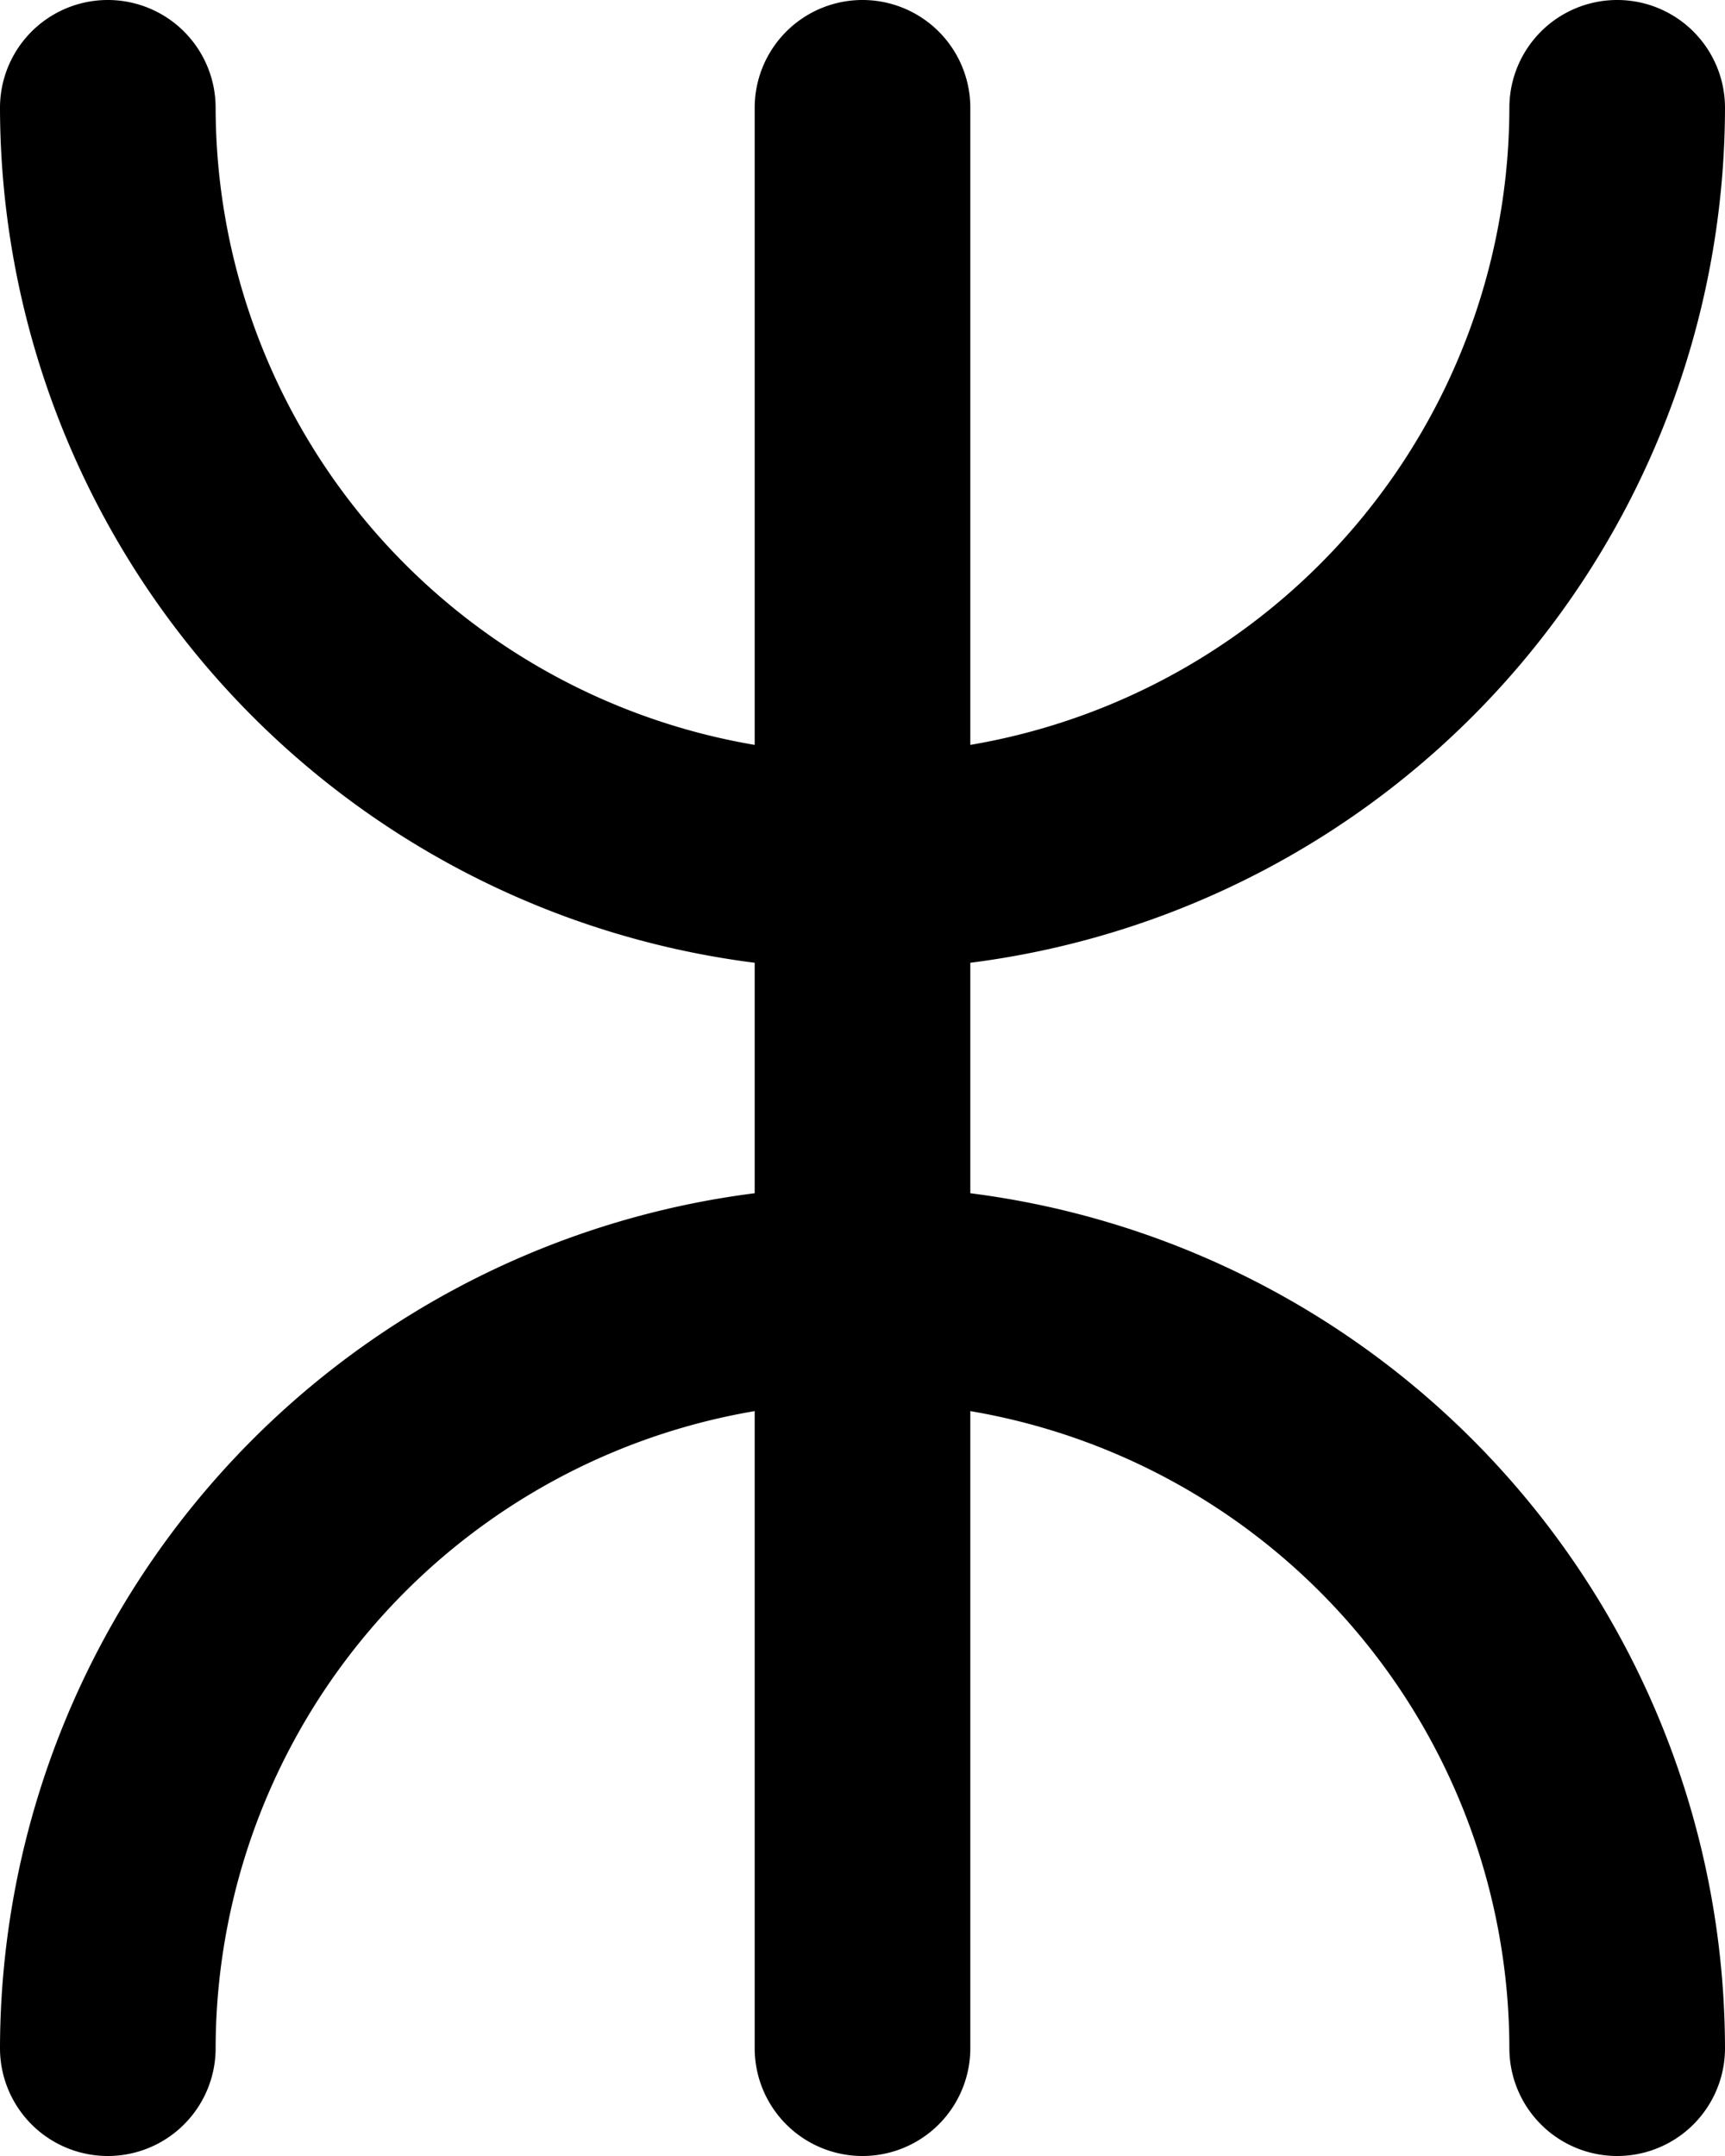 <svg xmlns="http://www.w3.org/2000/svg" viewBox="0 0 16 20"><path d="M9,11.069V8.931A8.008,8.008,0,0,0,16,1a1,1,0,0,0-2,0A6.006,6.006,0,0,1,9,6.91V1A1,1,0,0,0,7,1V6.91A6.006,6.006,0,0,1,2,1,1,1,0,0,0,0,1,8.008,8.008,0,0,0,7,8.931v2.138A8.008,8.008,0,0,0,0,19a1,1,0,0,0,2,0,6.006,6.006,0,0,1,5-5.91V19a1,1,0,0,0,2,0V13.09A6.006,6.006,0,0,1,14,19a1,1,0,0,0,2,0A8.008,8.008,0,0,0,9,11.069Z"/></svg>